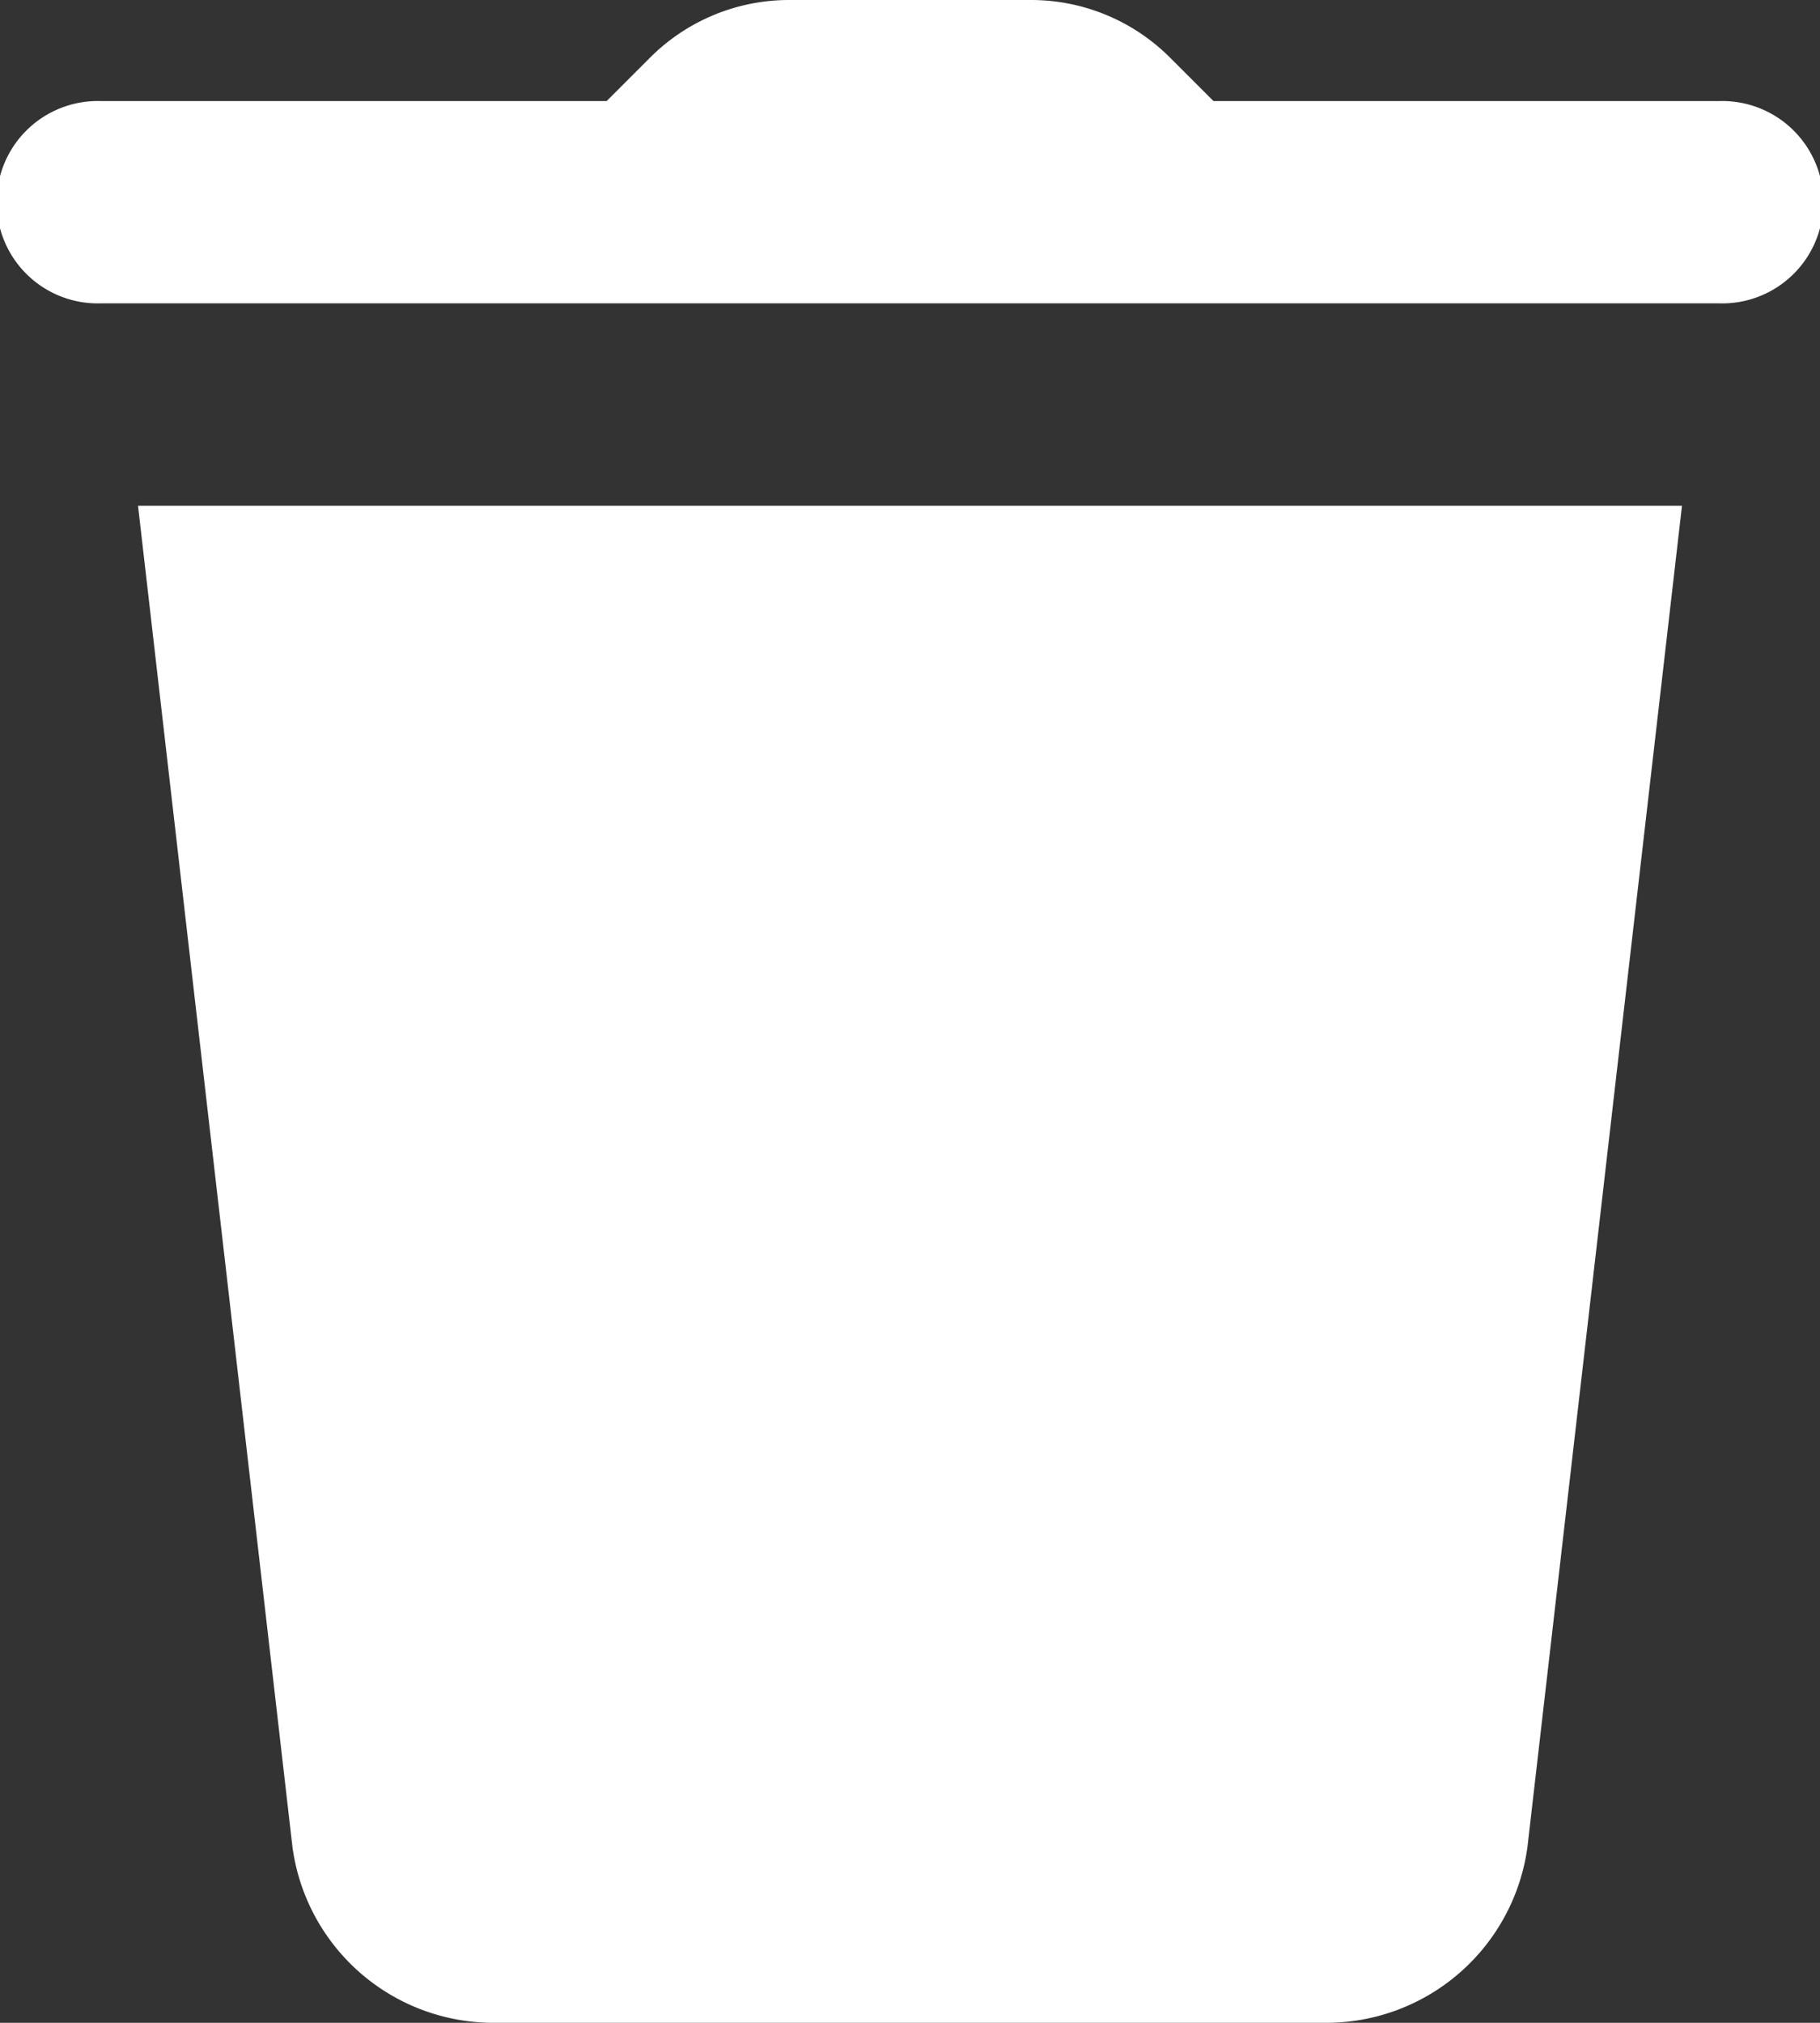 <svg xmlns="http://www.w3.org/2000/svg" width="16.048" height="17.831" viewBox="0 0 16.048 17.831">
  <rect x="0" y="0" width="16.048" height="17.831" fill="#333333" stroke="none"/>
  <path id="icons8-delete" d="M9.96,2a1.733,1.733,0,0,0-1.228.508l-.383.383H3.892a.892.892,0,1,0,0,1.783H18.156a.892.892,0,1,0,0-1.783H13.7l-.383-.383A1.732,1.732,0,0,0,12.088,2ZM4.217,6.458,5.579,18.283a1.789,1.789,0,0,0,1.767,1.548H14.7a1.791,1.791,0,0,0,1.769-1.555L17.831,6.458Z" transform="translate(-3 -2)" fill="#ffffff"/>
</svg>
